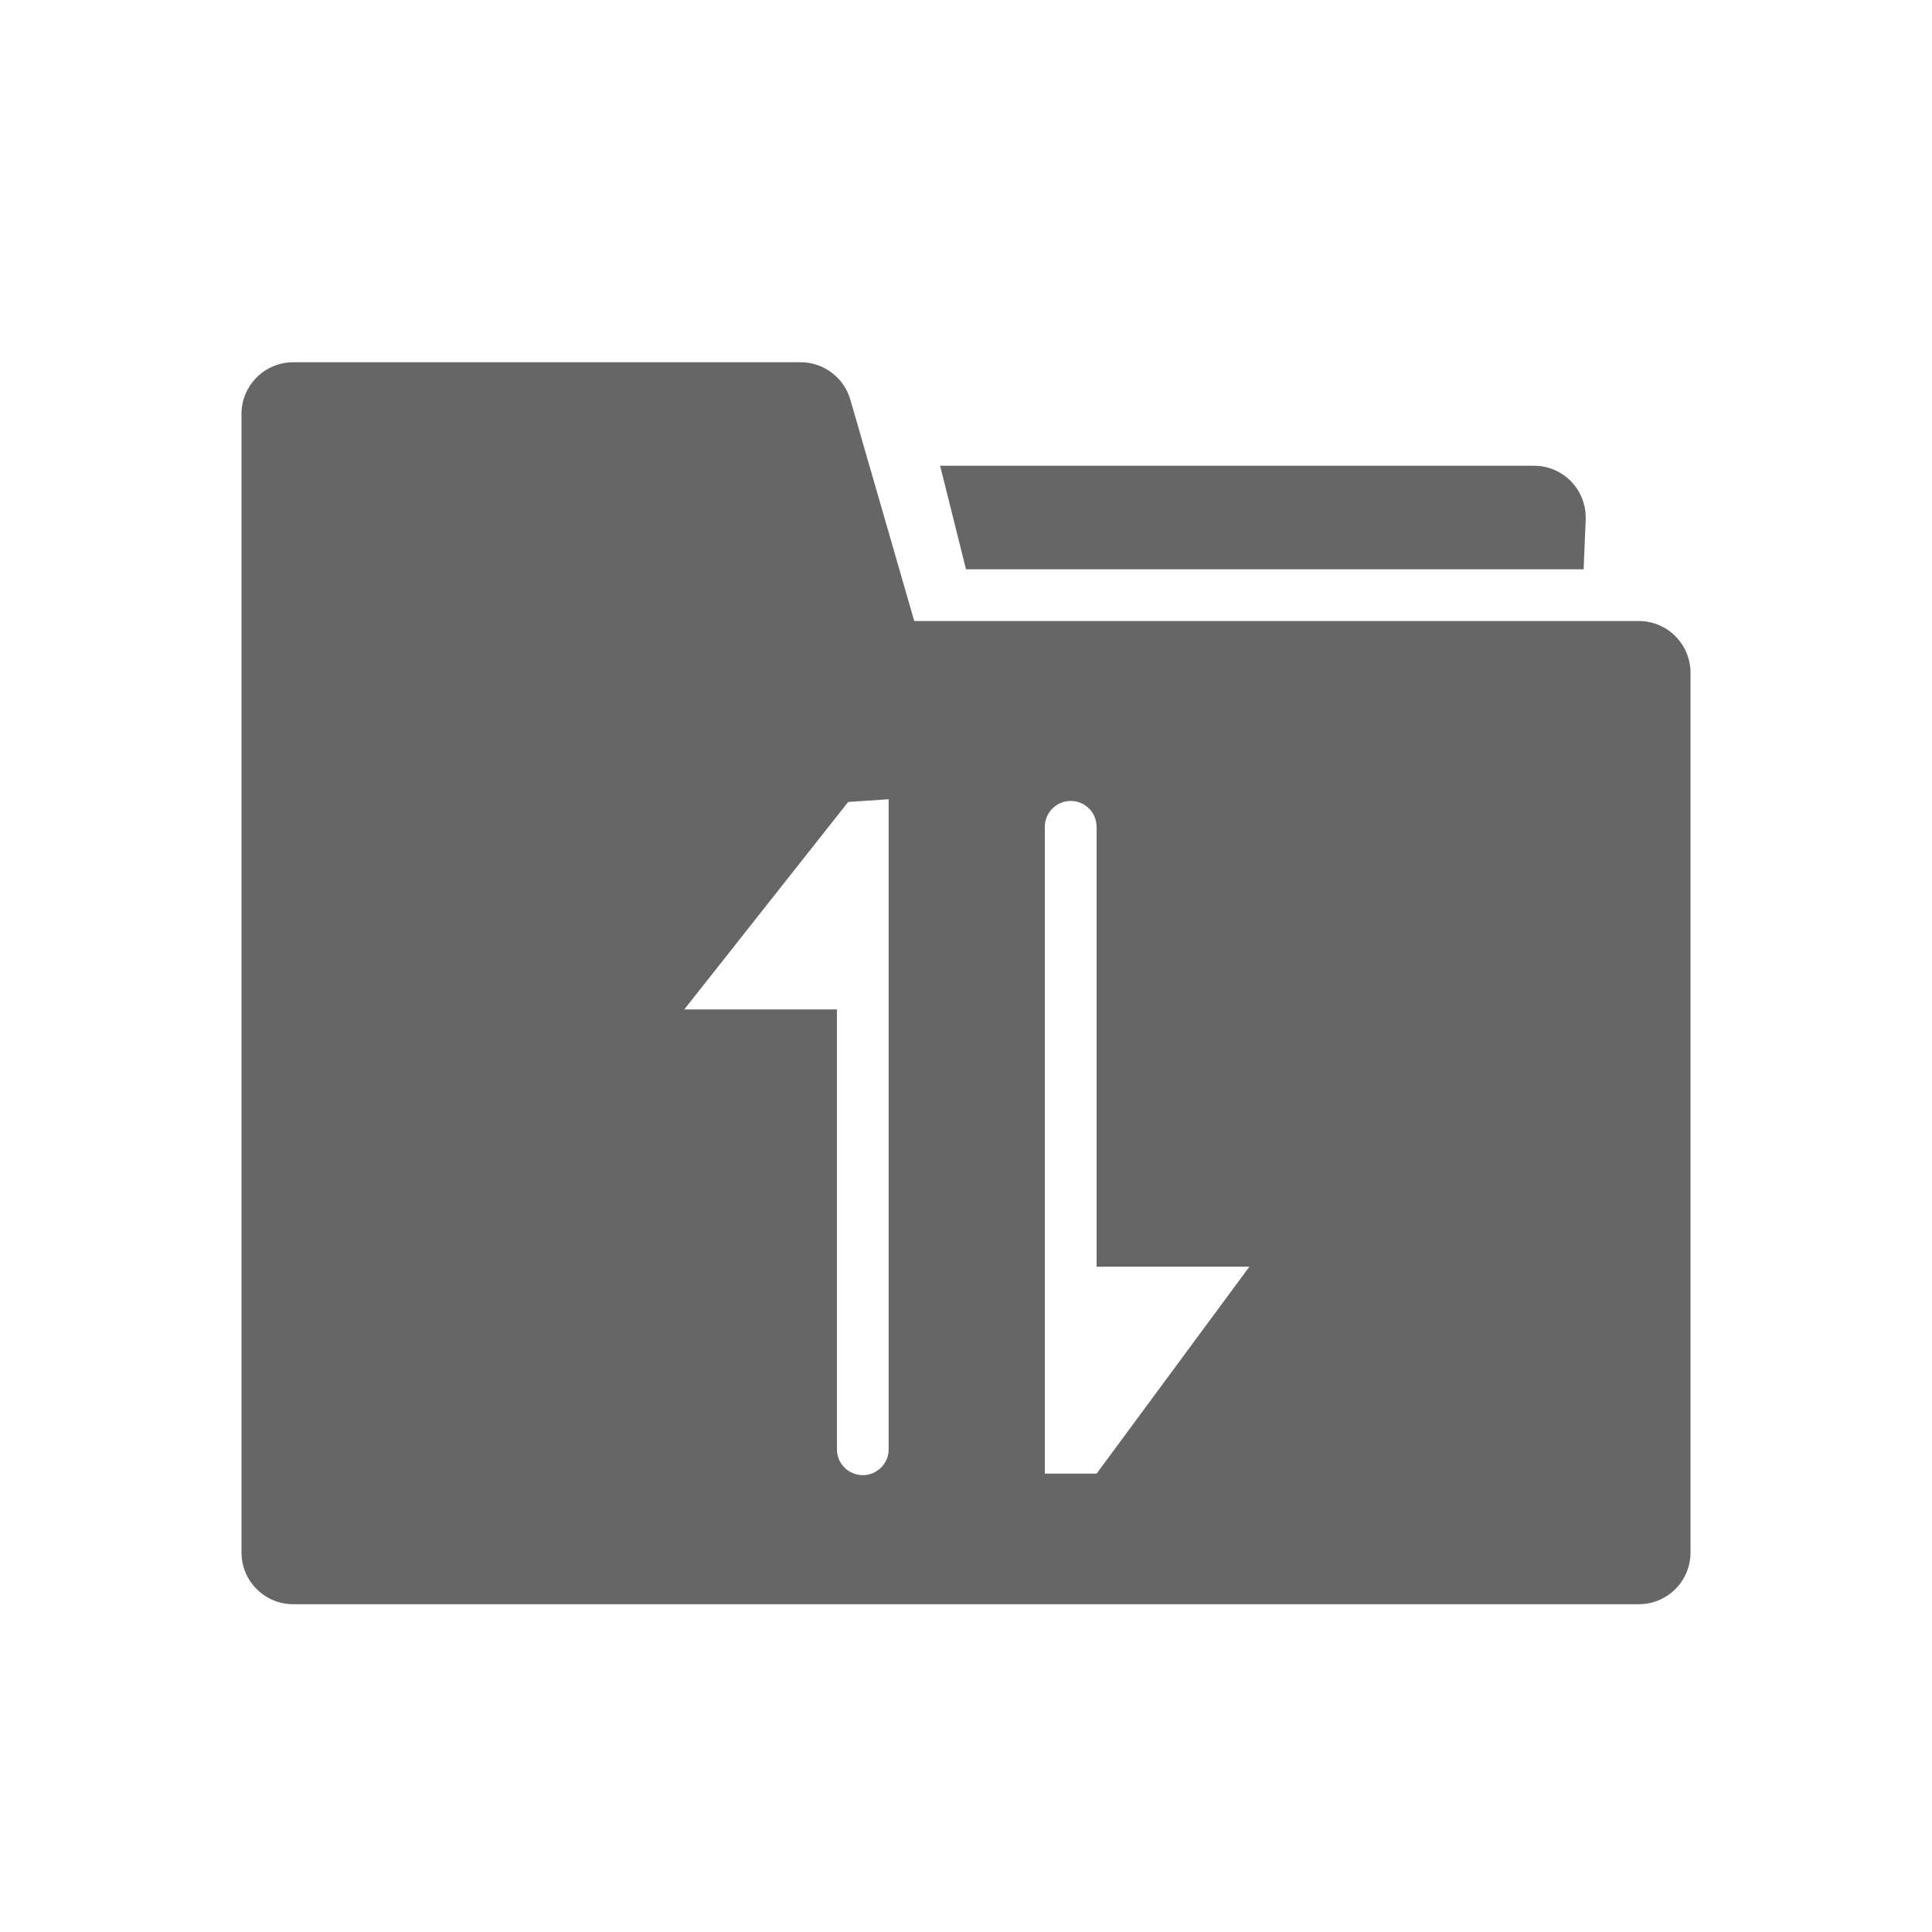 <!--?xml version="1.0" encoding="UTF-8"?-->
<svg width="32px" height="32px" viewBox="0 0 32 32" version="1.1" xmlns="http://www.w3.org/2000/svg" xmlns:xlink="http://www.w3.org/1999/xlink">
    <title>395.管理@1x</title>
    <g id="395.管理" stroke="none" stroke-width="1" fill="none" fill-rule="evenodd">
        <g id="编组" transform="translate(4, 6)" fill="#000000" fill-rule="nonzero">
            <path d="M9.26,1.23431424e-15 C9.642,1.23431424e-15 9.978,0.252 10.084,0.619 L11.143,4.286 L23.143,4.286 C23.616,4.286 24,4.669 24,5.143 L24,19.714 C24,20.188 23.616,20.571 23.143,20.571 L0.857,20.571 C0.384,20.571 1.23431424e-15,20.188 1.23431424e-15,19.714 L1.23431424e-15,0.857 C1.23431424e-15,0.384 0.384,1.23431424e-15 0.857,1.23431424e-15 L9.26,1.23431424e-15 Z M10.719,7.238 L10.048,7.283 L7.334,10.719 L9.862,10.719 L9.862,18.005 C9.862,18.242 10.054,18.433 10.291,18.433 C10.527,18.433 10.719,18.242 10.719,18.005 L10.719,18.005 L10.719,7.238 Z M13.734,7.266 C13.498,7.266 13.306,7.457 13.306,7.694 L13.306,18.408 L14.163,18.408 L16.694,14.98 L14.163,14.98 L14.163,7.694 C14.163,7.457 13.971,7.266 13.734,7.266 Z M21.407,1.714 C21.881,1.714 22.264,2.098 22.264,2.571 C22.264,2.583 22.264,2.595 22.264,2.606 L22.23,3.429 L12,3.429 L11.571,1.714 L11.571,1.714 L21.407,1.714 L21.407,1.714 Z" id="形状" fill="#666666"></path>
        </g>
    </g>
</svg>